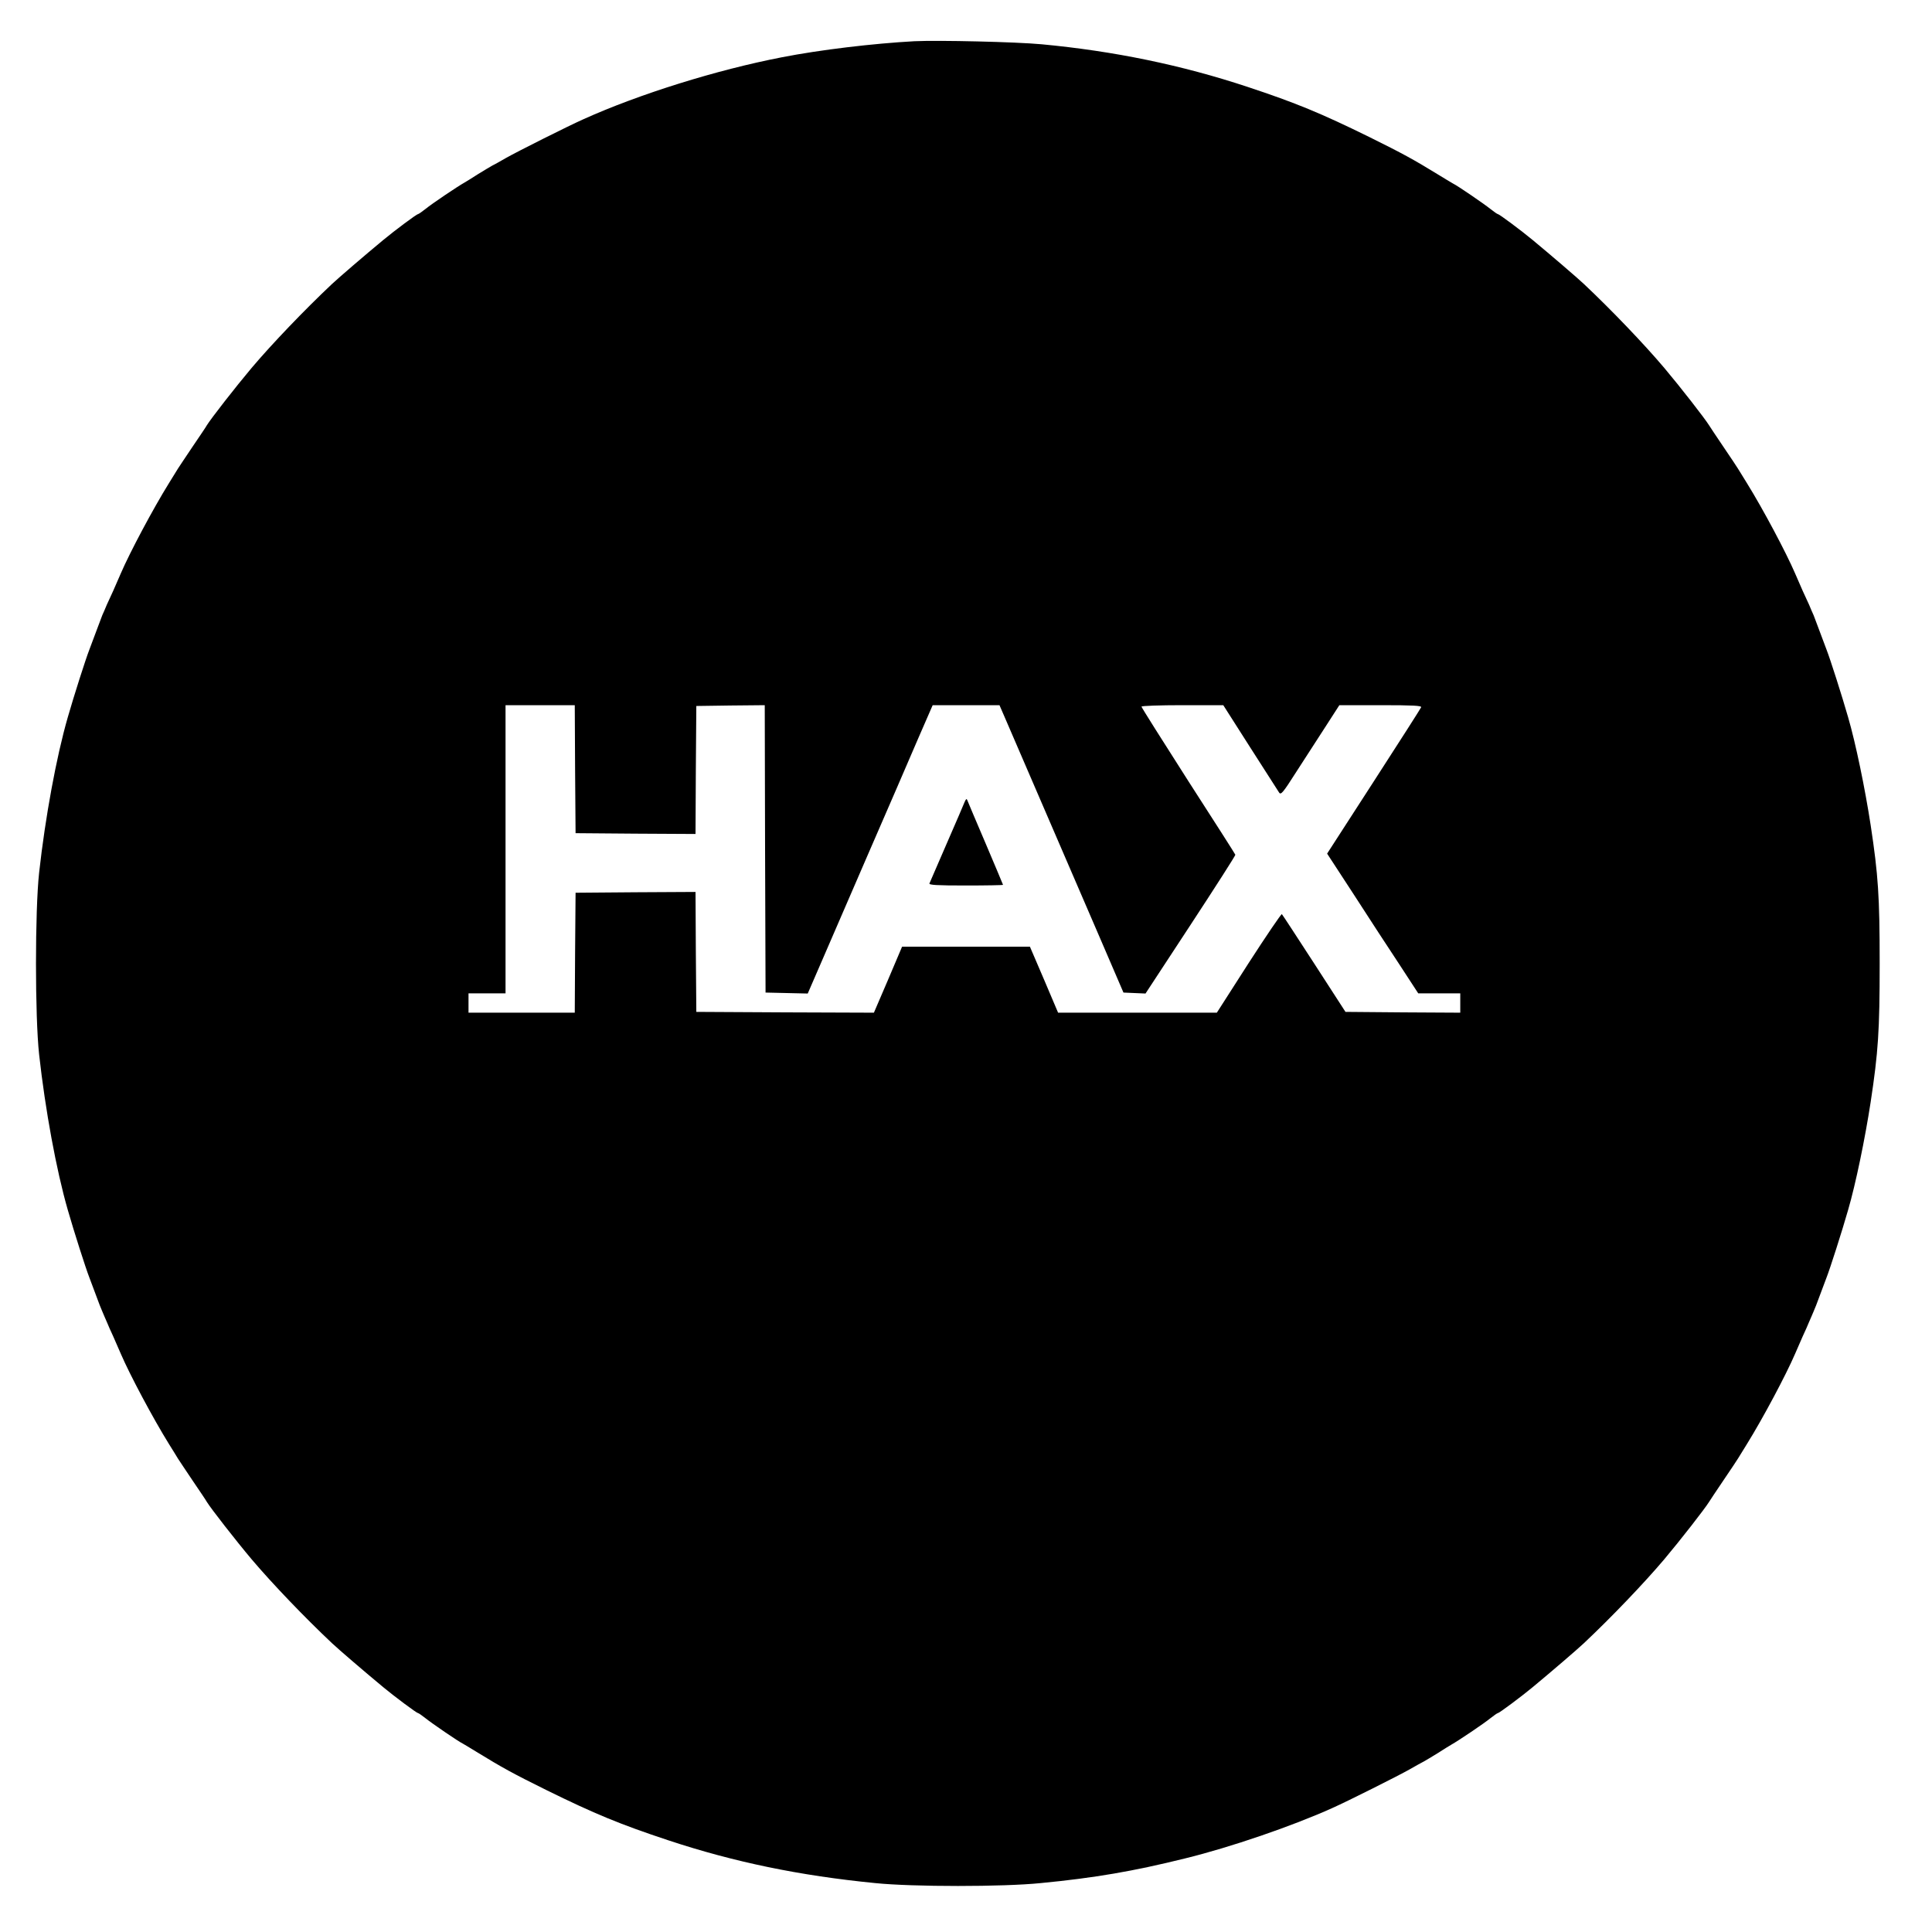 <?xml version="1.0" standalone="no"?>
<!DOCTYPE svg PUBLIC "-//W3C//DTD SVG 20010904//EN"
 "http://www.w3.org/TR/2001/REC-SVG-20010904/DTD/svg10.dtd">
<svg version="1.0" xmlns="http://www.w3.org/2000/svg"
 width="1200pt" height="1200pt" viewBox="0 0 1200 1200"
 preserveAspectRatio="xMidYMid meet">

<g transform="translate(0,1200) scale(0.1,-0.1)"
fill="#000000" stroke="none">
<path d="M5680 11744 c-256 -14 -585 -53 -825 -100 -403 -78 -884 -228 -1230
-384 -99 -44 -411 -201 -480 -240 -38 -22 -79 -45 -90 -50 -11 -6 -49 -29 -85
-51 -36 -23 -74 -47 -85 -53 -43 -24 -202 -131 -241 -163 -23 -18 -44 -33 -48
-33 -8 0 -145 -102 -216 -161 -110 -91 -279 -236 -318 -273 -170 -160 -372
-371 -499 -521 -101 -120 -252 -314 -278 -356 -5 -10 -46 -70 -90 -135 -44
-65 -84 -126 -90 -135 -5 -9 -30 -49 -55 -89 -100 -161 -244 -432 -299 -560
-13 -30 -35 -80 -48 -110 -14 -30 -32 -70 -40 -87 -7 -18 -20 -47 -28 -65 -7
-18 -23 -60 -35 -93 -12 -33 -33 -87 -45 -120 -23 -59 -95 -284 -134 -420 -71
-246 -140 -622 -178 -965 -26 -237 -26 -893 0 -1130 38 -343 107 -719 178
-965 39 -136 111 -361 134 -420 12 -33 33 -87 45 -120 12 -33 28 -75 36 -92 8
-18 20 -48 28 -65 7 -18 25 -58 39 -88 13 -30 35 -80 48 -110 55 -128 199
-399 299 -560 25 -40 50 -80 55 -89 6 -9 46 -70 90 -135 44 -65 85 -125 90
-135 26 -42 177 -236 278 -356 127 -150 329 -361 499 -521 39 -37 208 -182
318 -273 71 -59 208 -161 216 -161 4 0 25 -15 48 -33 37 -30 205 -145 231
-157 5 -3 43 -25 83 -50 163 -100 227 -135 437 -239 299 -147 456 -212 755
-311 410 -136 818 -220 1285 -266 236 -24 794 -24 1030 0 333 32 577 74 895
153 279 68 667 201 915 313 99 44 411 201 480 240 39 22 79 45 90 50 11 6 49
29 85 51 36 23 74 47 85 53 43 24 202 131 241 163 23 18 44 33 48 33 8 0 145
102 216 161 110 91 279 236 318 273 170 160 372 371 499 521 101 120 252 314
278 356 6 10 46 70 90 135 44 65 85 126 90 135 6 9 30 49 55 89 100 161 244
432 299 560 13 30 35 80 48 110 14 30 32 70 39 88 8 17 20 47 28 65 8 17 24
59 36 92 12 33 33 87 45 120 23 59 95 284 134 420 47 161 105 442 140 670 47
310 56 442 56 860 0 418 -9 550 -56 860 -35 228 -93 509 -140 670 -39 136
-111 361 -134 420 -12 33 -33 87 -45 120 -12 33 -28 75 -35 93 -8 18 -21 47
-28 65 -8 17 -26 57 -40 87 -13 30 -35 80 -48 110 -55 128 -199 399 -299 560
-25 40 -49 80 -55 89 -5 9 -46 70 -90 135 -44 65 -84 125 -90 135 -26 42 -177
236 -278 356 -127 150 -329 361 -499 521 -39 37 -208 182 -318 273 -71 59
-208 161 -216 161 -4 0 -25 15 -48 33 -37 30 -205 145 -231 157 -5 3 -43 25
-83 50 -163 100 -227 135 -437 239 -299 147 -456 212 -755 311 -410 136 -832
223 -1280 265 -161 15 -640 26 -790 19z m-2108 -4521 l3 -398 372 -3 373 -2 2
397 3 398 212 3 213 2 2 -892 3 -893 131 -3 131 -3 88 203 c180 417 419 967
465 1073 26 61 87 201 135 313 l88 202 207 0 208 0 42 -97 c56 -130 407 -944
586 -1358 l142 -330 68 -3 69 -3 280 427 c154 235 279 430 278 435 -1 4 -133
211 -293 459 -159 249 -290 456 -290 461 0 5 113 9 254 9 l254 0 167 -262 c93
-145 174 -271 180 -281 11 -16 24 -1 106 128 52 80 133 206 181 280 l87 135
257 0 c201 0 255 -3 251 -13 -2 -6 -135 -214 -294 -460 l-290 -449 167 -256
c91 -142 219 -337 283 -434 l116 -178 131 0 130 0 0 -60 0 -60 -357 2 -356 3
-194 300 c-107 165 -197 303 -201 307 -4 3 -96 -133 -206 -303 l-198 -309
-493 0 -493 0 -87 205 -88 205 -397 0 -397 0 -87 -205 -88 -205 -552 2 -551 3
-3 373 -2 372 -373 -2 -372 -3 -3 -372 -2 -373 -330 0 -330 0 0 60 0 60 115 0
115 0 0 895 0 895 215 0 215 0 2 -397z"/>
<path d="M5992 7020 c-5 -14 -56 -131 -112 -260 -56 -129 -104 -241 -107 -247
-4 -10 45 -13 226 -13 127 0 231 2 231 4 0 2 -49 118 -108 257 -60 140 -111
261 -114 269 -4 11 -8 8 -16 -10z"/>
</g>
</svg>
